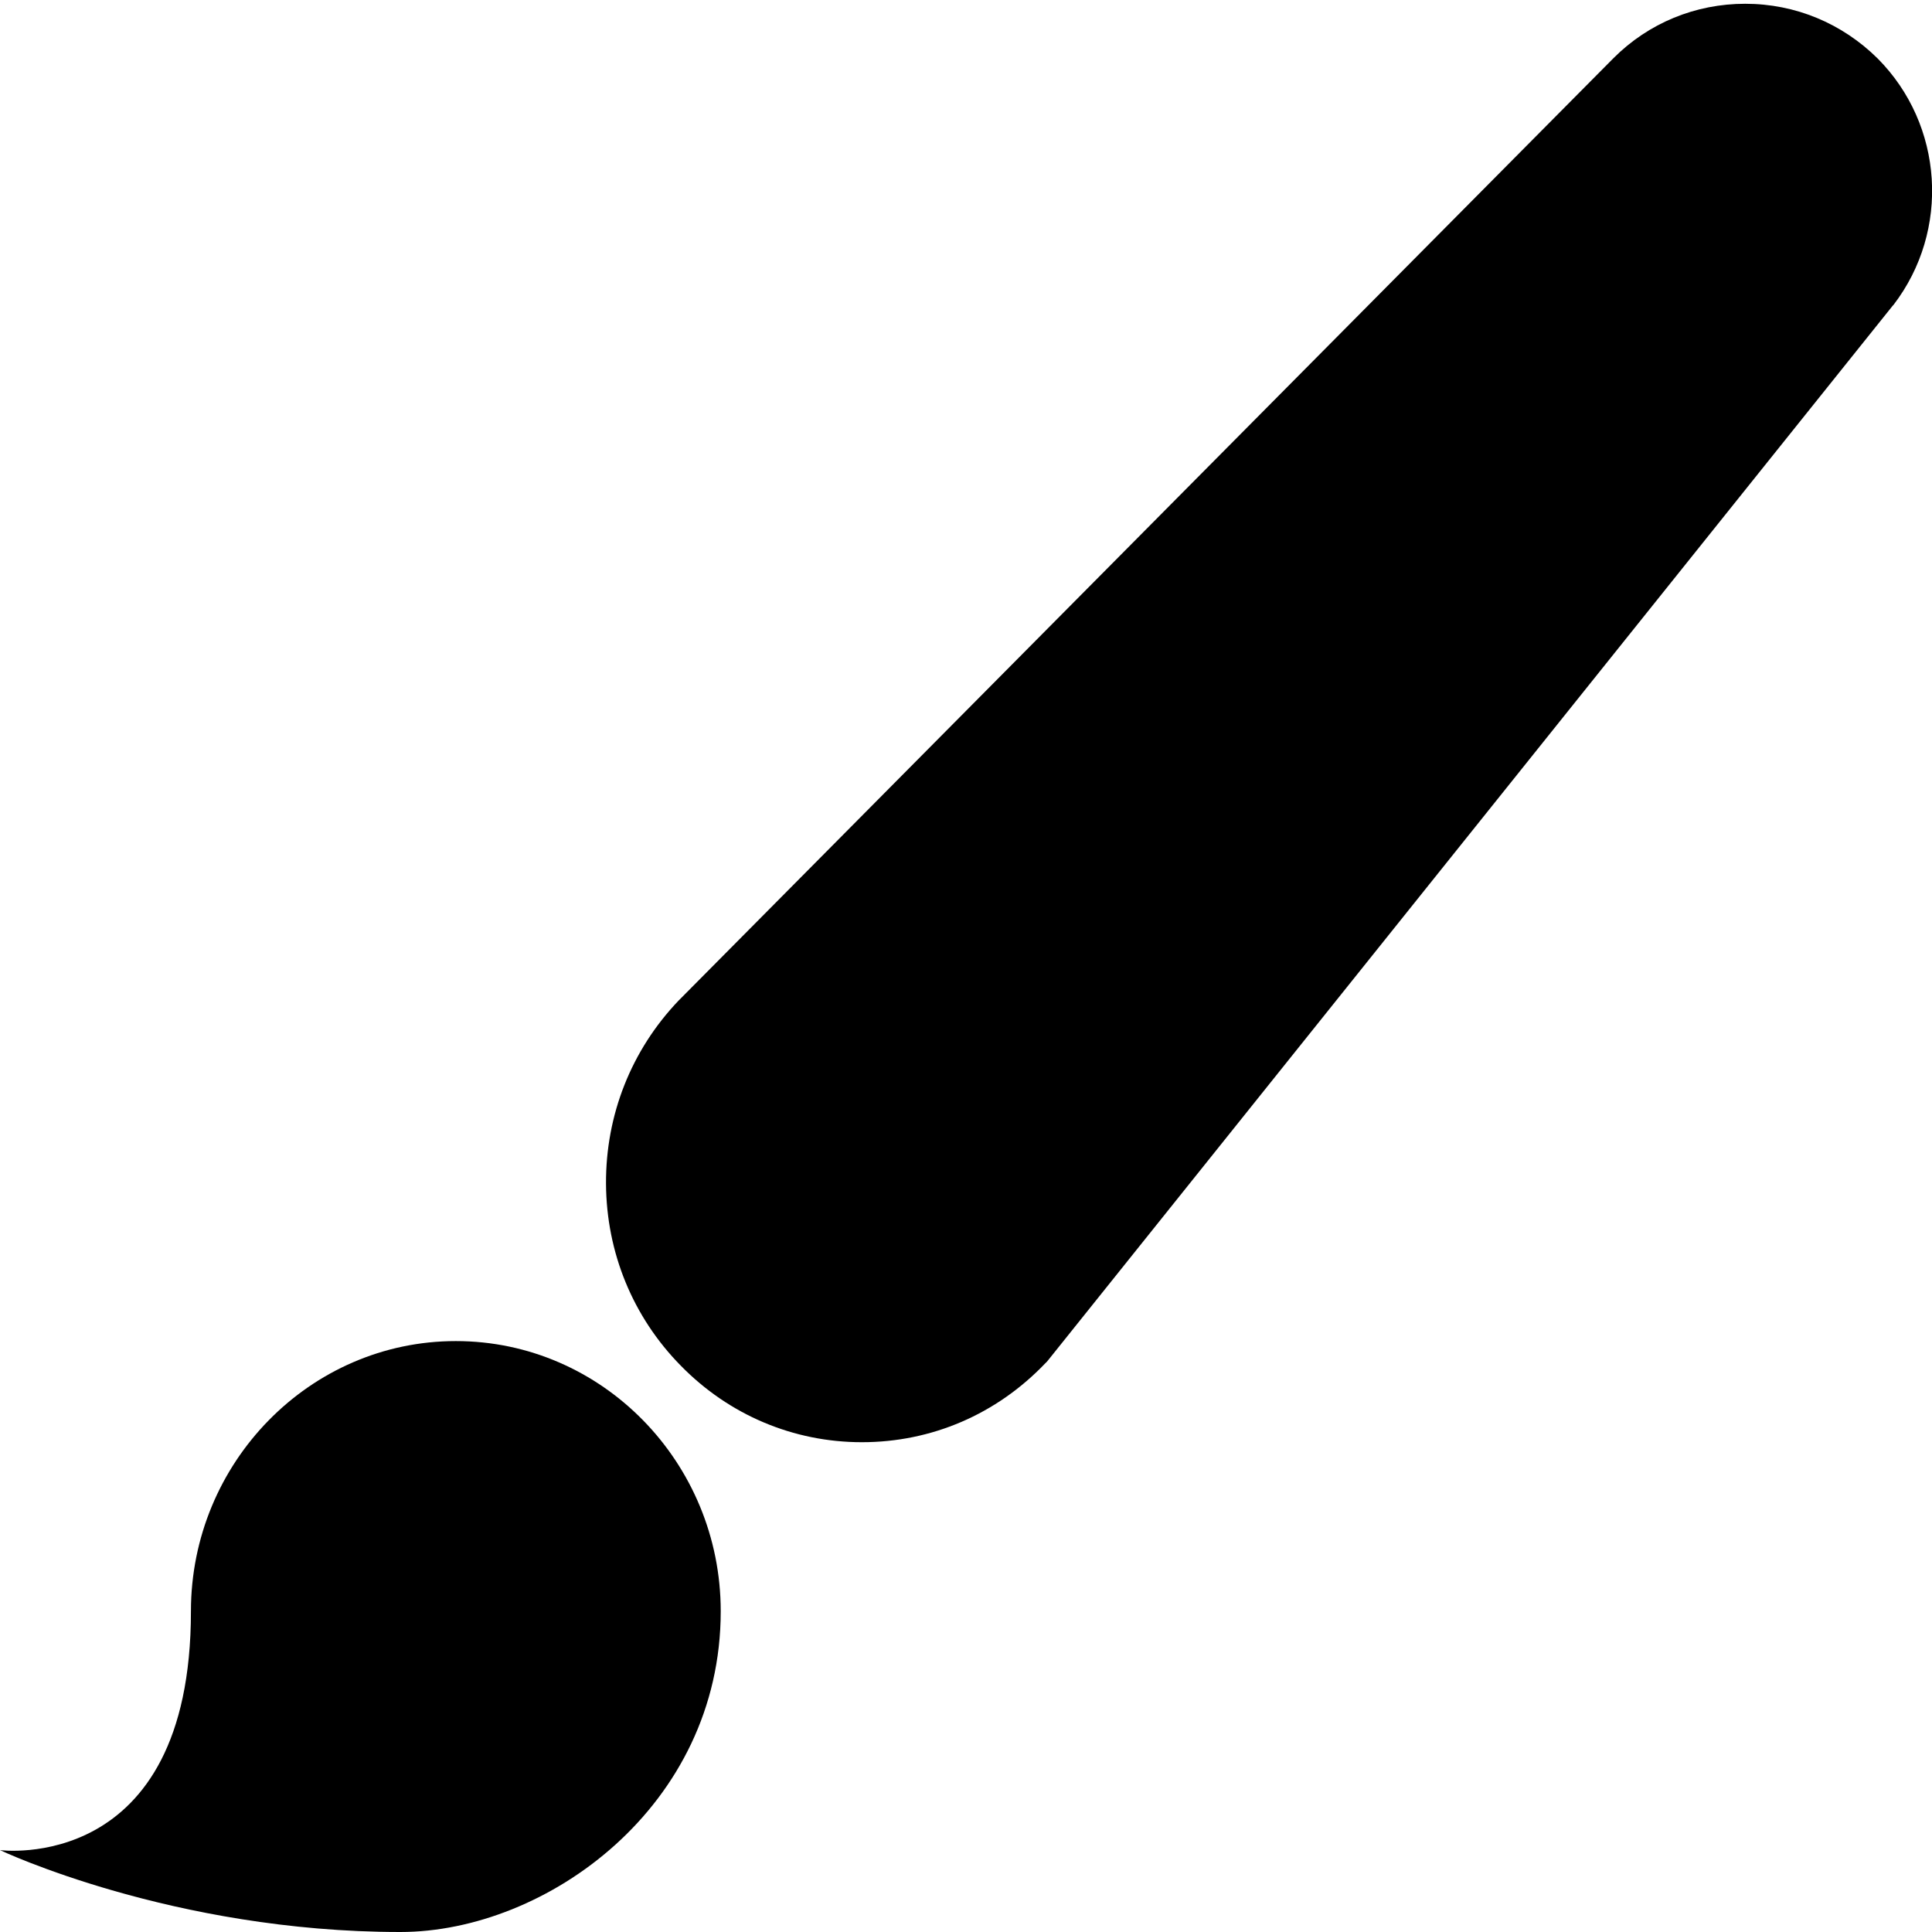 <?xml version="1.0" encoding="utf-8"?>
<!-- Generator: Adobe Illustrator 21.1.0, SVG Export Plug-In . SVG Version: 6.00 Build 0)  -->
<svg version="1.1" id="Layer_1" xmlns="http://www.w3.org/2000/svg" xmlns:xlink="http://www.w3.org/1999/xlink" x="0px" y="0px"
	 viewBox="0 0 512 512" style="enable-background:new 0 0 512 512;" xml:space="preserve">
<g>
	<path d="M497.6,15.5C488.2,6.2,475.8,1,462.5,1c-13.2,0-25.6,5.1-34.9,14.4L180,265l-0.2,0.2c-12.5,13.1-19.3,30.3-19.2,48.5
		c0.1,18.2,7.1,35.3,19.8,48.2c12.8,13.1,29.9,20.3,48,20.3c18.5,0,35.7-7.4,48.6-20.9l0.5-0.5L501.6,81l0.2-0.2
		C516.9,61.1,515.1,33.1,497.6,15.5z"/>
	<g>
		<path d="M120.8,355.4c-38.7,0-70.2,32.2-70.2,71.6c0,70-50.6,63.3-50.6,63.3S45.7,512,106.1,512c38.7,0,84.9-33.3,84.9-85
			C191,387.6,159.6,355.4,120.8,355.4z"/>
	</g>
</g>
</svg>
